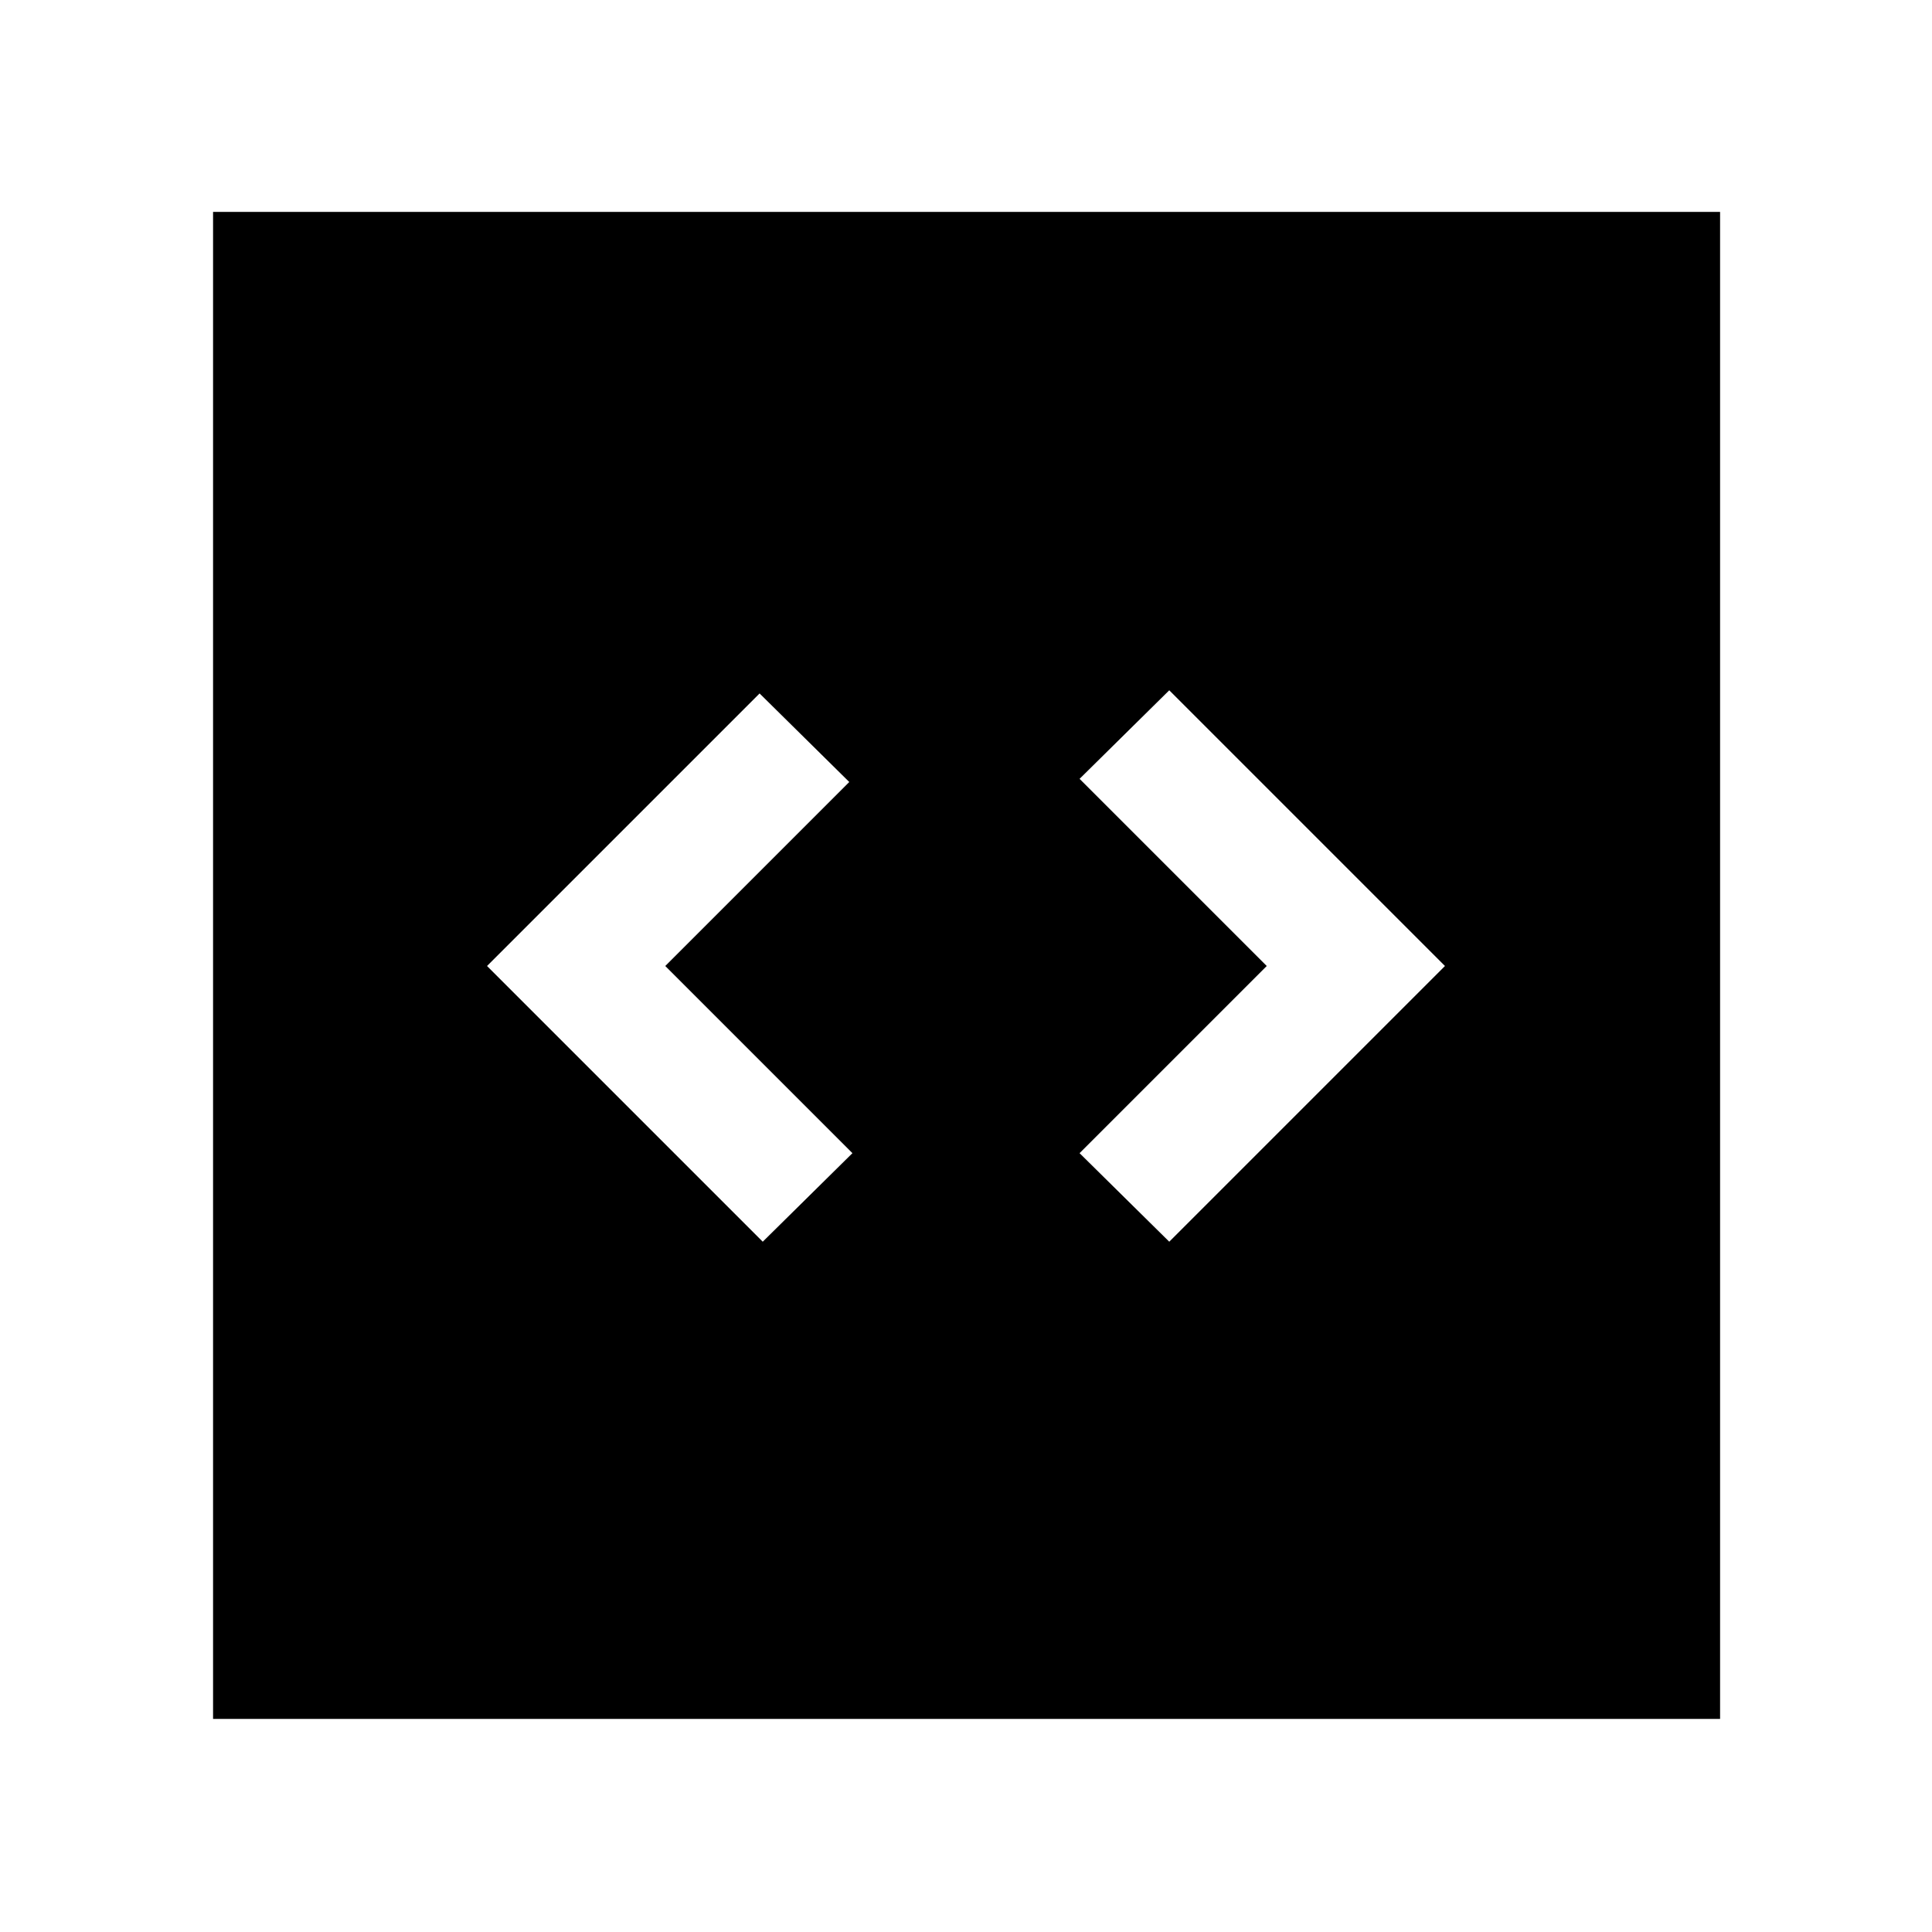 <svg xmlns="http://www.w3.org/2000/svg" width="48" height="48" viewBox="0 -960 960 960"><path d="m379-343 44.57-44-93-93L422-571.43l-44.57-44L242-480l137 137Zm202 0 137-137-137-137-44.57 44 93 93-93 93L581-343ZM105.87-105.87V-854.7H854.7v748.83H105.87Z"/></svg>